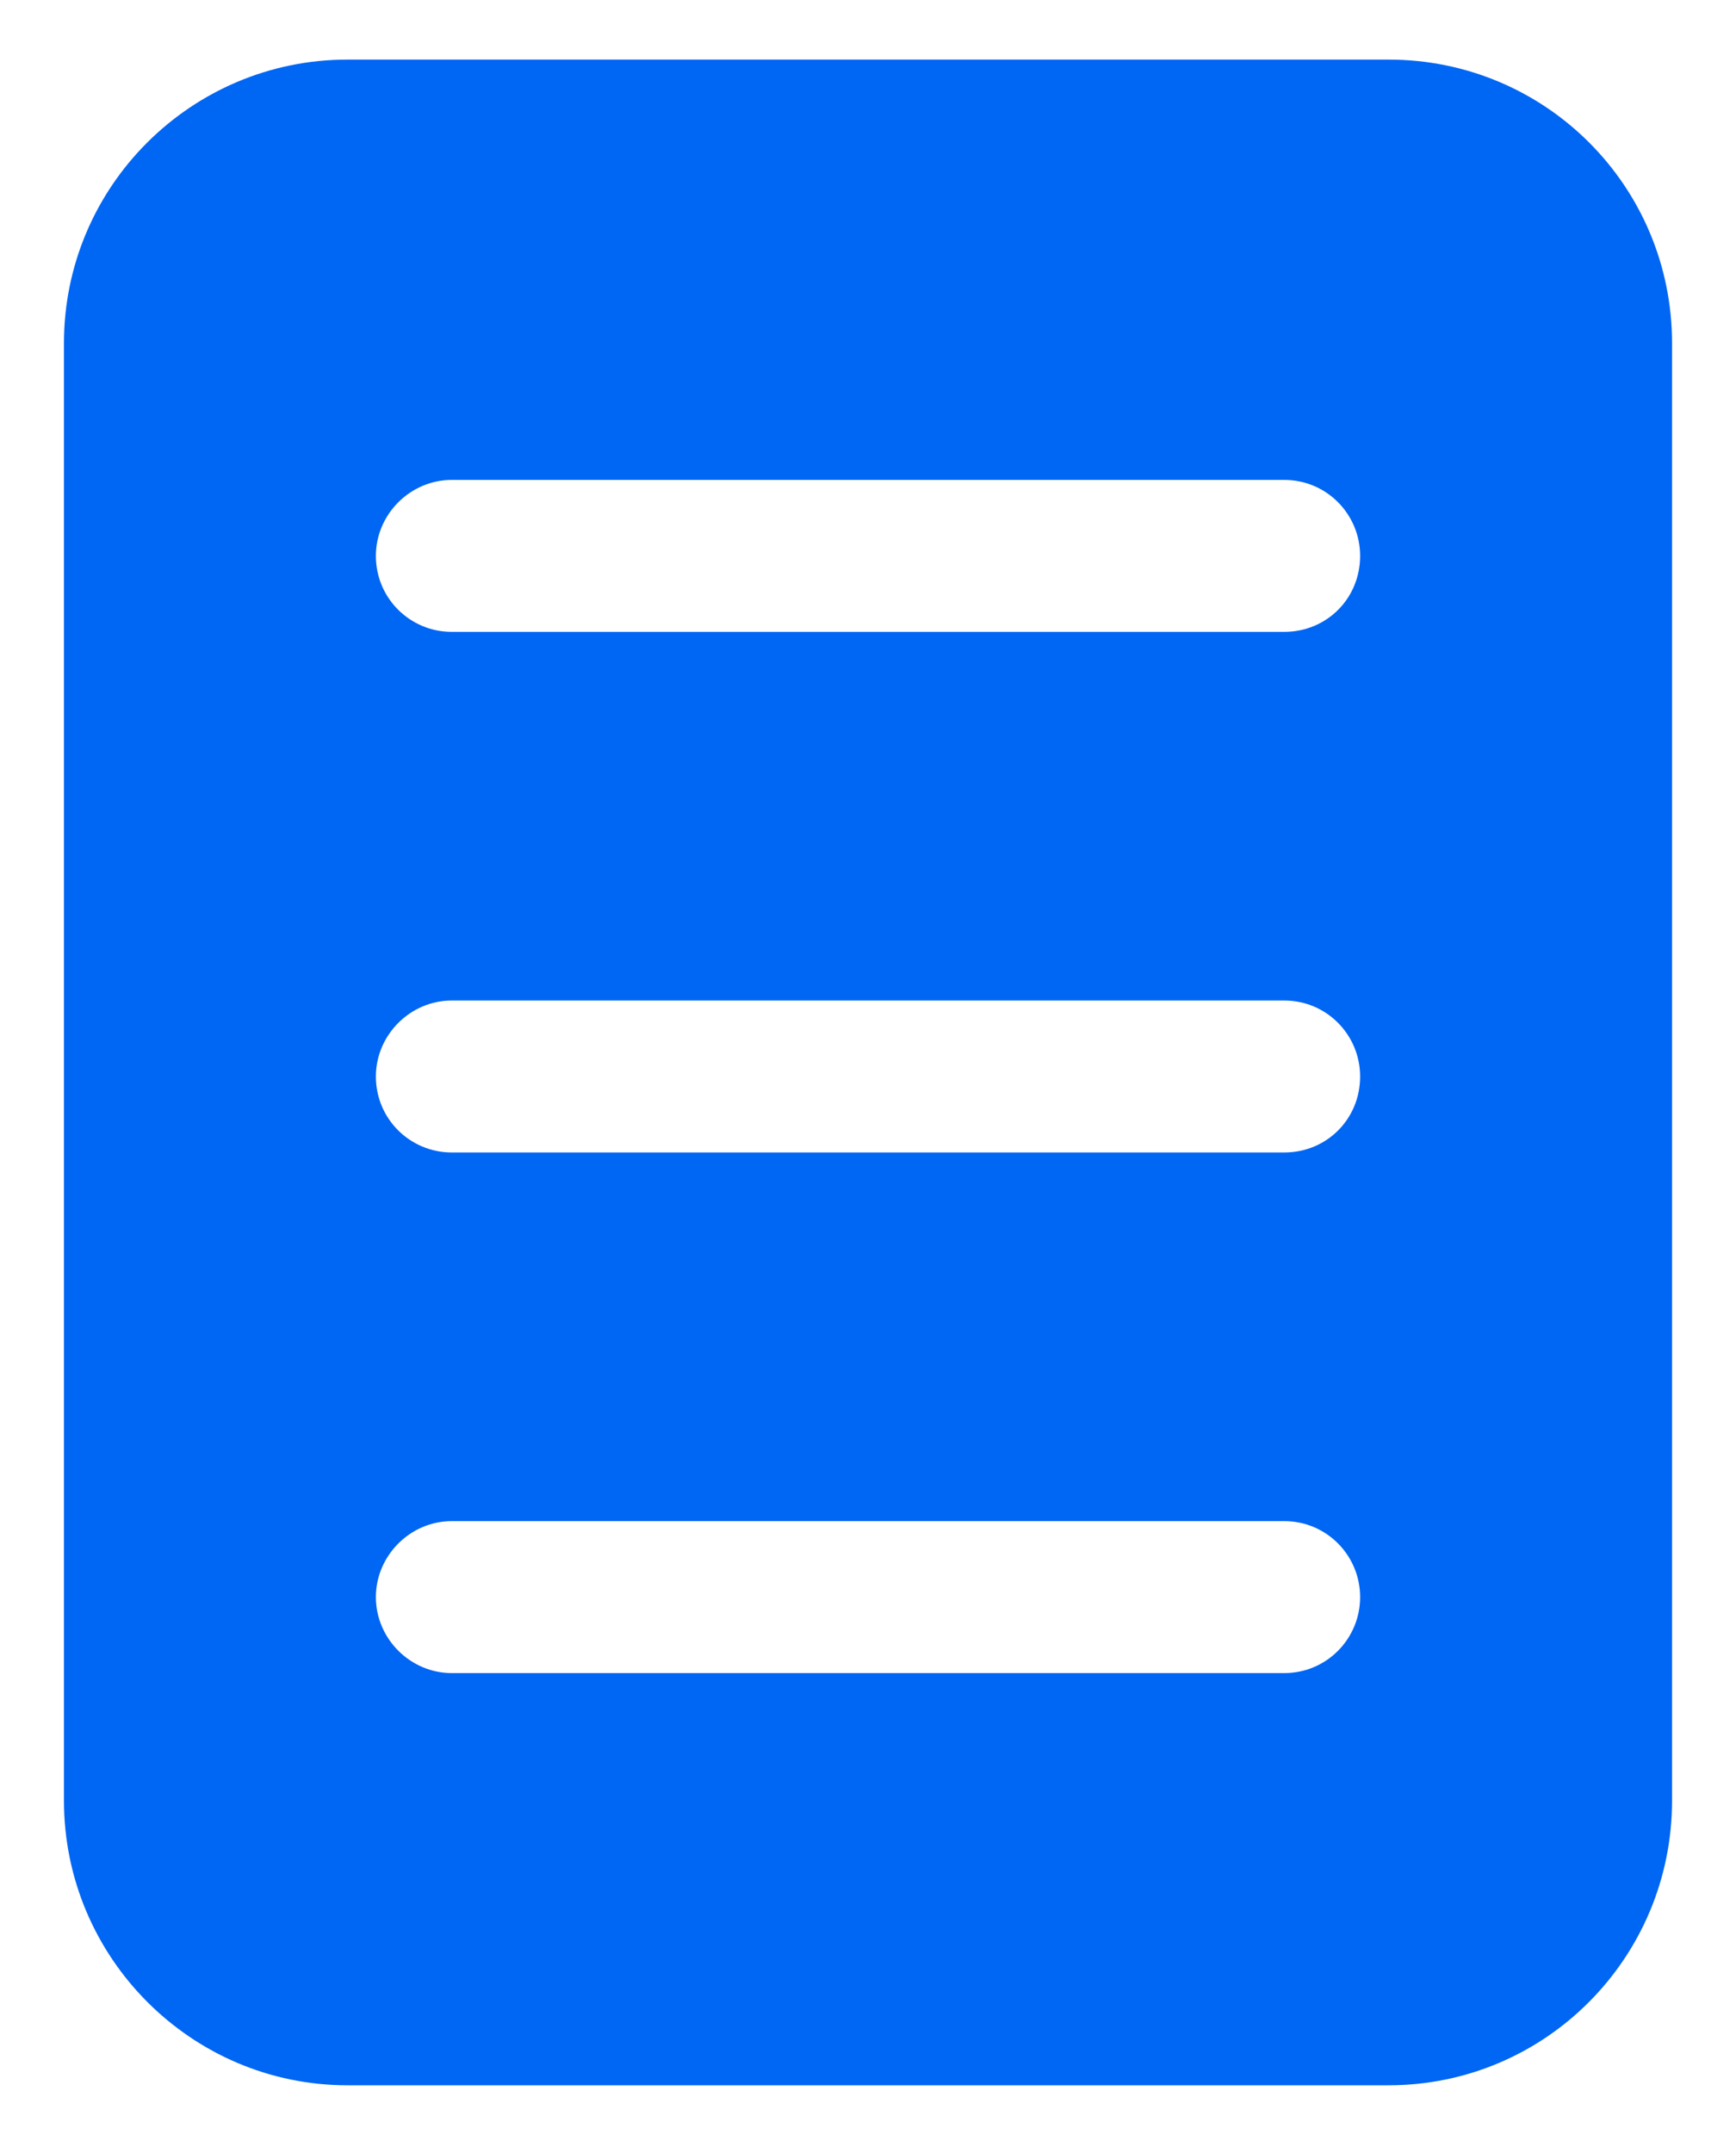 <svg width="25" height="31" viewBox="0 0 25 31" fill="none" xmlns="http://www.w3.org/2000/svg">
<path d="M19.996 0.858H5.004C2.758 0.858 0.921 2.681 0.921 4.942V25.927C0.921 28.188 2.758 30.025 5.004 30.025H19.996C22.256 30.025 24.079 28.188 24.079 25.927V4.942C24.079 2.681 22.256 0.858 19.996 0.858ZM6.506 21.902H18.494C19.106 21.902 19.587 22.398 19.587 22.996C19.587 23.594 19.106 24.09 18.494 24.09H6.506C5.908 24.09 5.413 23.594 5.413 22.996C5.413 22.398 5.908 21.902 6.506 21.902ZM5.413 15.5C5.413 14.902 5.908 14.406 6.506 14.406H18.494C19.106 14.406 19.587 14.902 19.587 15.5C19.587 16.113 19.106 16.594 18.494 16.594H6.506C5.908 16.594 5.413 16.113 5.413 15.5ZM18.494 9.098H6.506C5.908 9.098 5.413 8.617 5.413 8.004C5.413 7.406 5.908 6.91 6.506 6.91H18.494C19.106 6.91 19.587 7.406 19.587 8.004C19.587 8.617 19.106 9.098 18.494 9.098Z" fill="#0066F4"/>
</svg>
